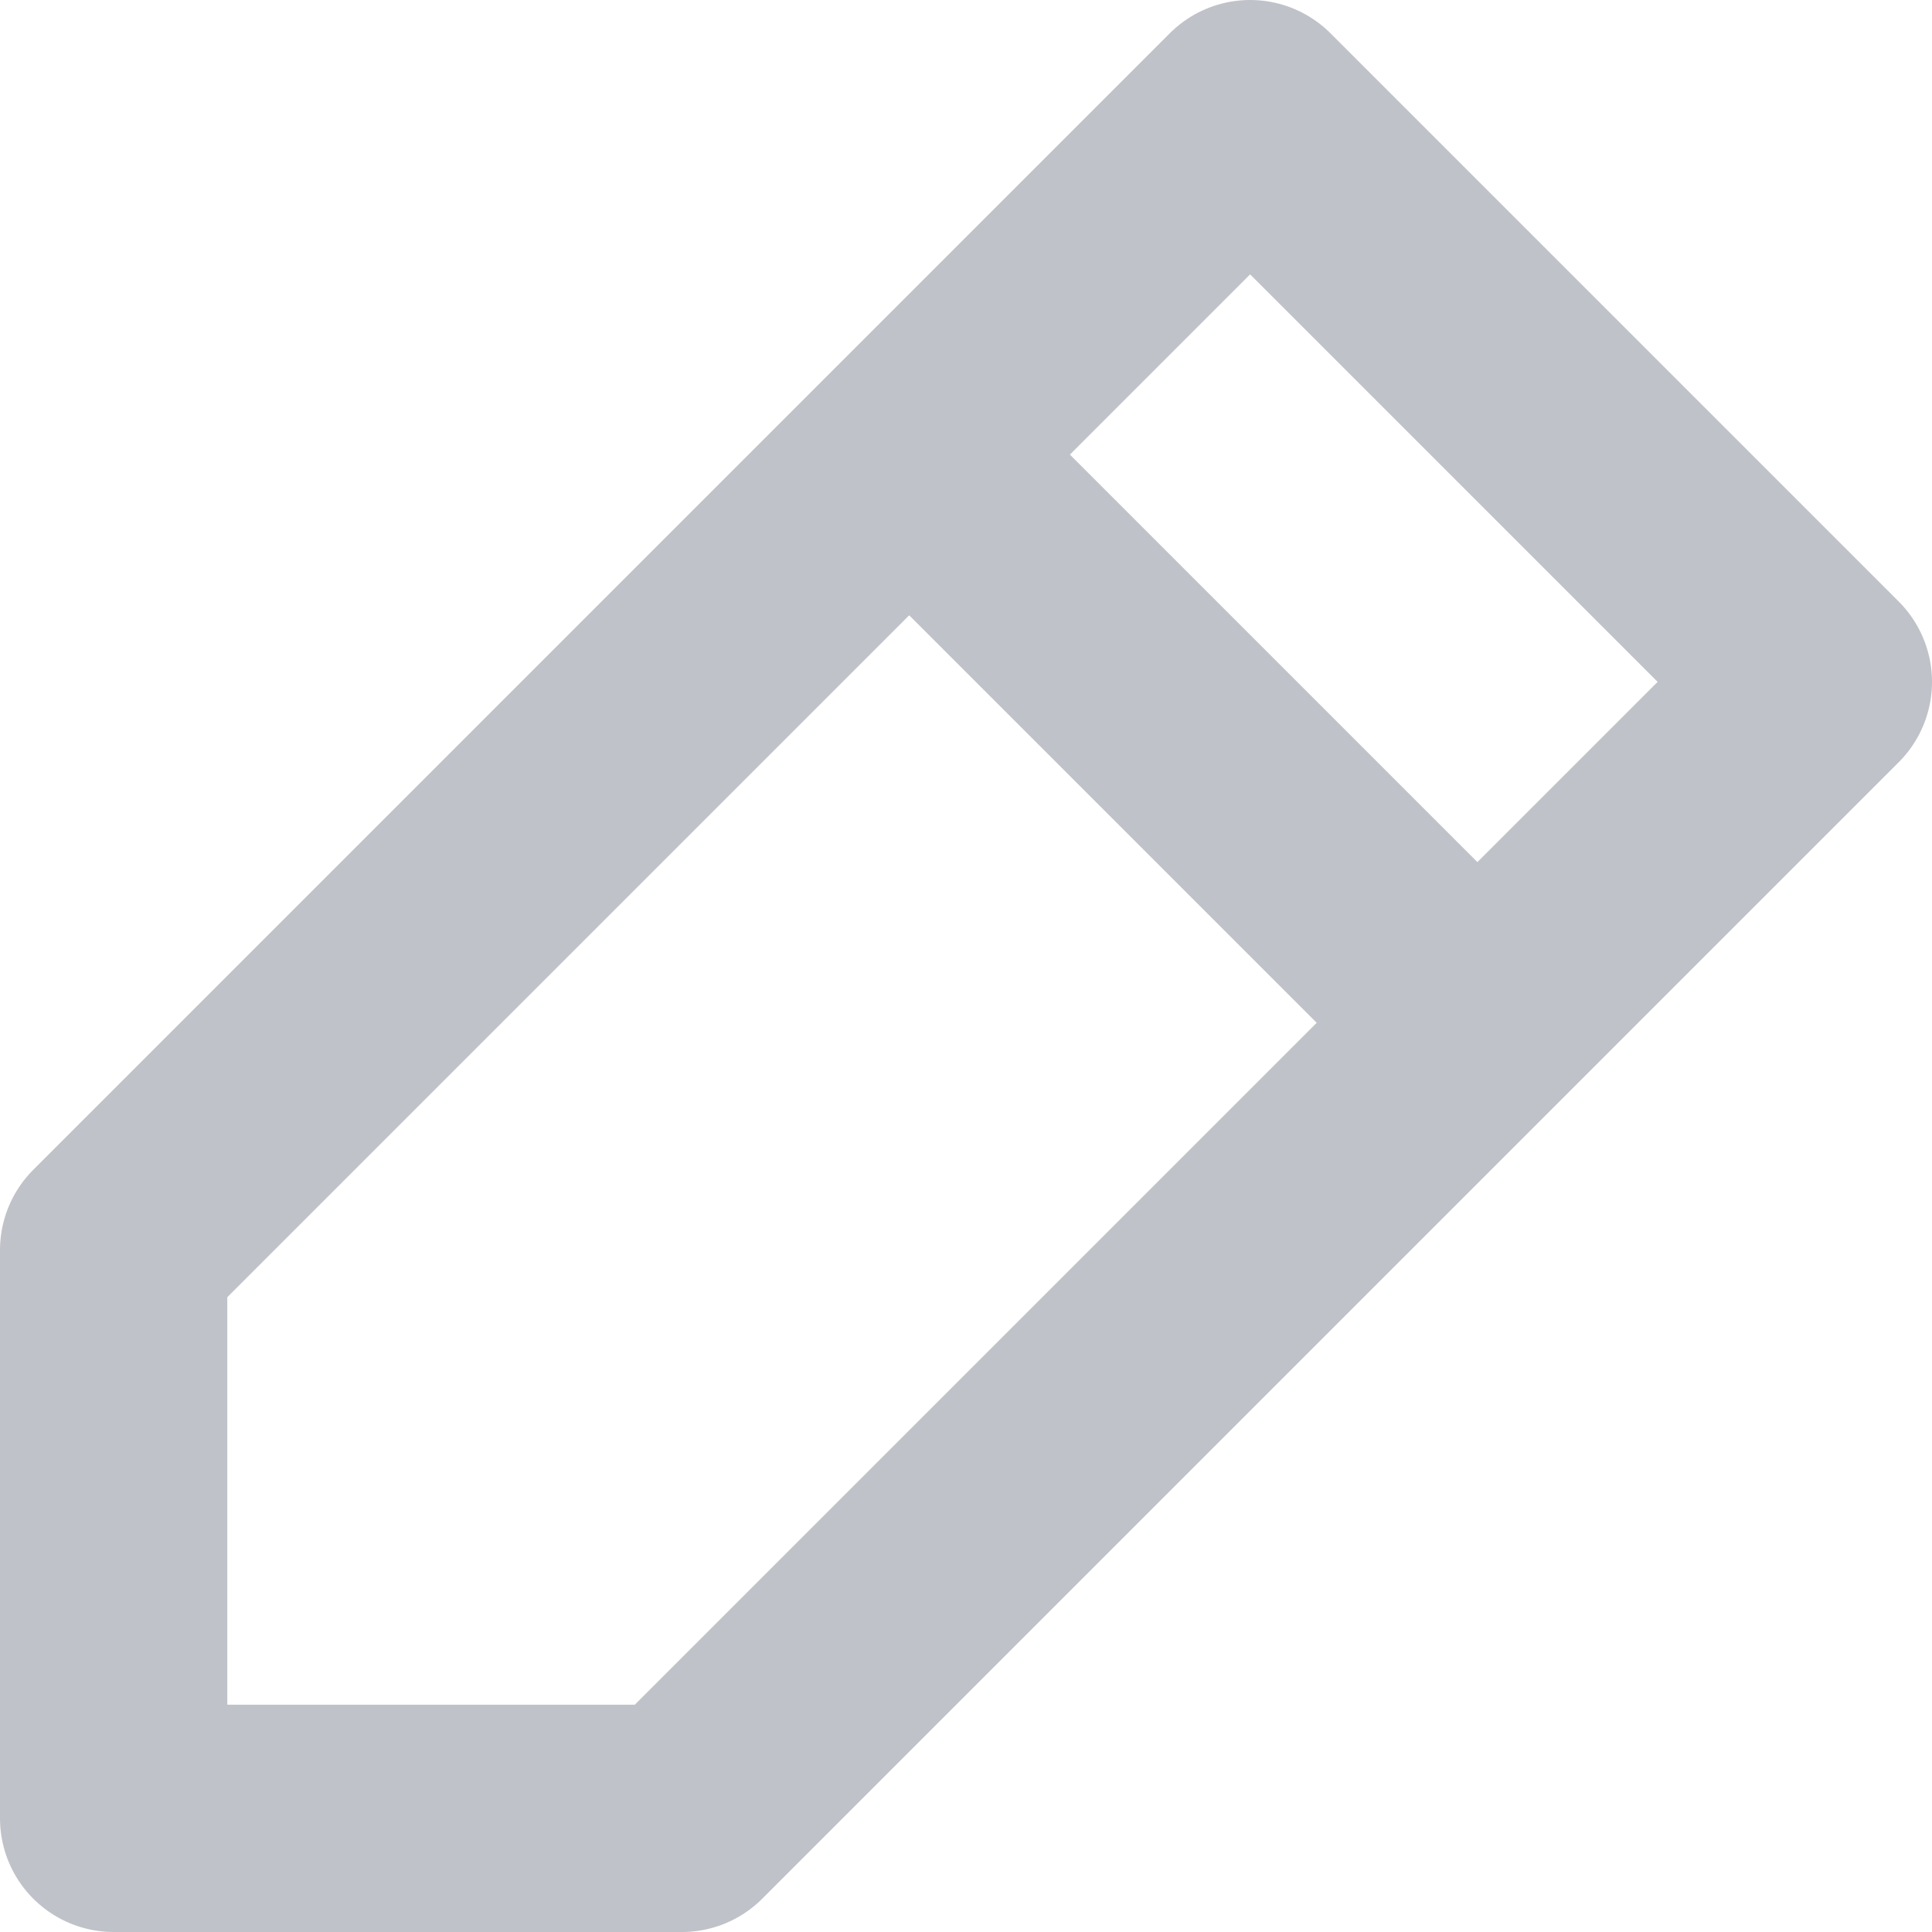 <svg width="17" height="17" viewBox="0 0 17 17" fill="none" xmlns="http://www.w3.org/2000/svg">
<g id="pen">
<path id="Vector" d="M1 16H6L16 6L11 1L1 11L1 16Z" stroke="#BFC2C8" stroke-width="2" stroke-linecap="round" stroke-linejoin="round"/>
<path id="Vector_2" d="M8 4L13 9" stroke="#BFC2C8" stroke-width="2"/>
</g>
</svg>
